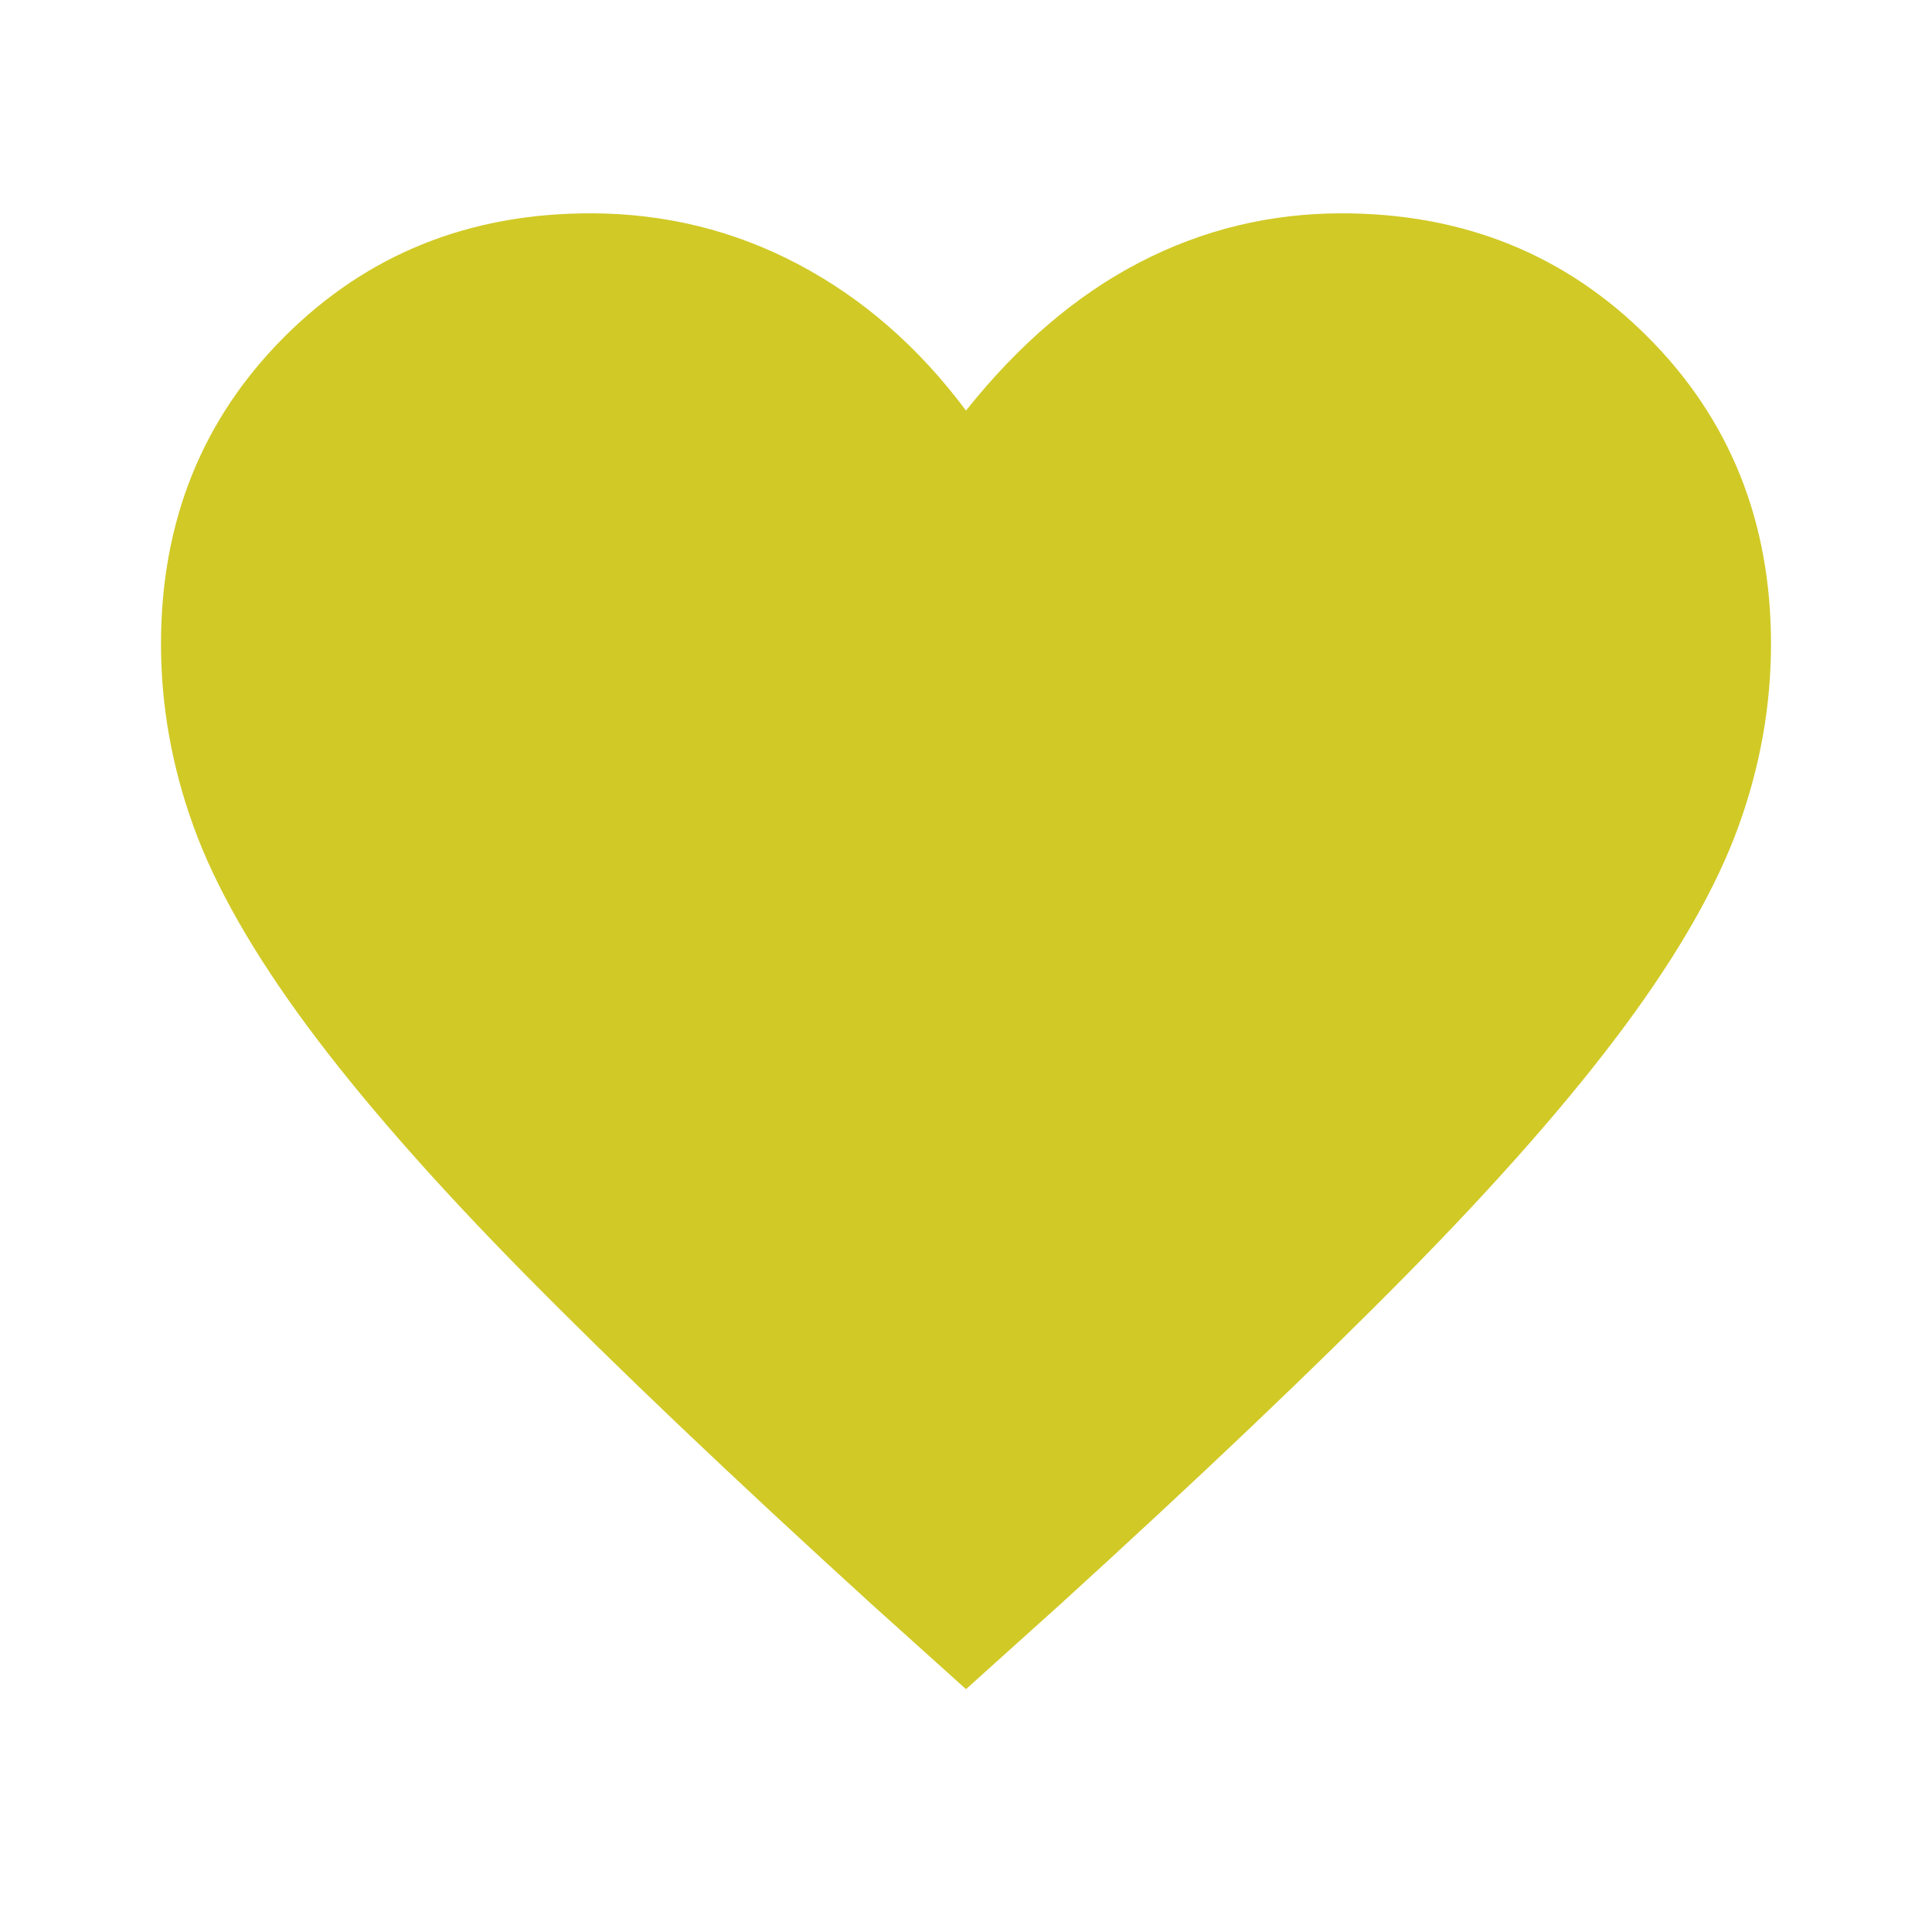 <svg xmlns="http://www.w3.org/2000/svg" height="40" fill="#D1C926" viewBox="0 96 960 960" width="40"><path d="m480 935.333-46.666-41.999Q329 798.333 261 729.333t-108.333-123.5q-40.334-54.5-56.5-99.166Q80 462 80 416q0-91.333 61.333-152.667Q202.667 202 293.333 202q55.334 0 103.334 25.333 48 25.334 83.333 72.667 39.333-49.333 86.333-73.667Q613.333 202 666.667 202q90.666 0 152 61.333Q880 324.667 880 416q0 46-16.167 90.667-16.166 44.666-56.5 99.166Q767 660.333 699 729.333T526.666 893.334L480 935.333Z"/></svg>